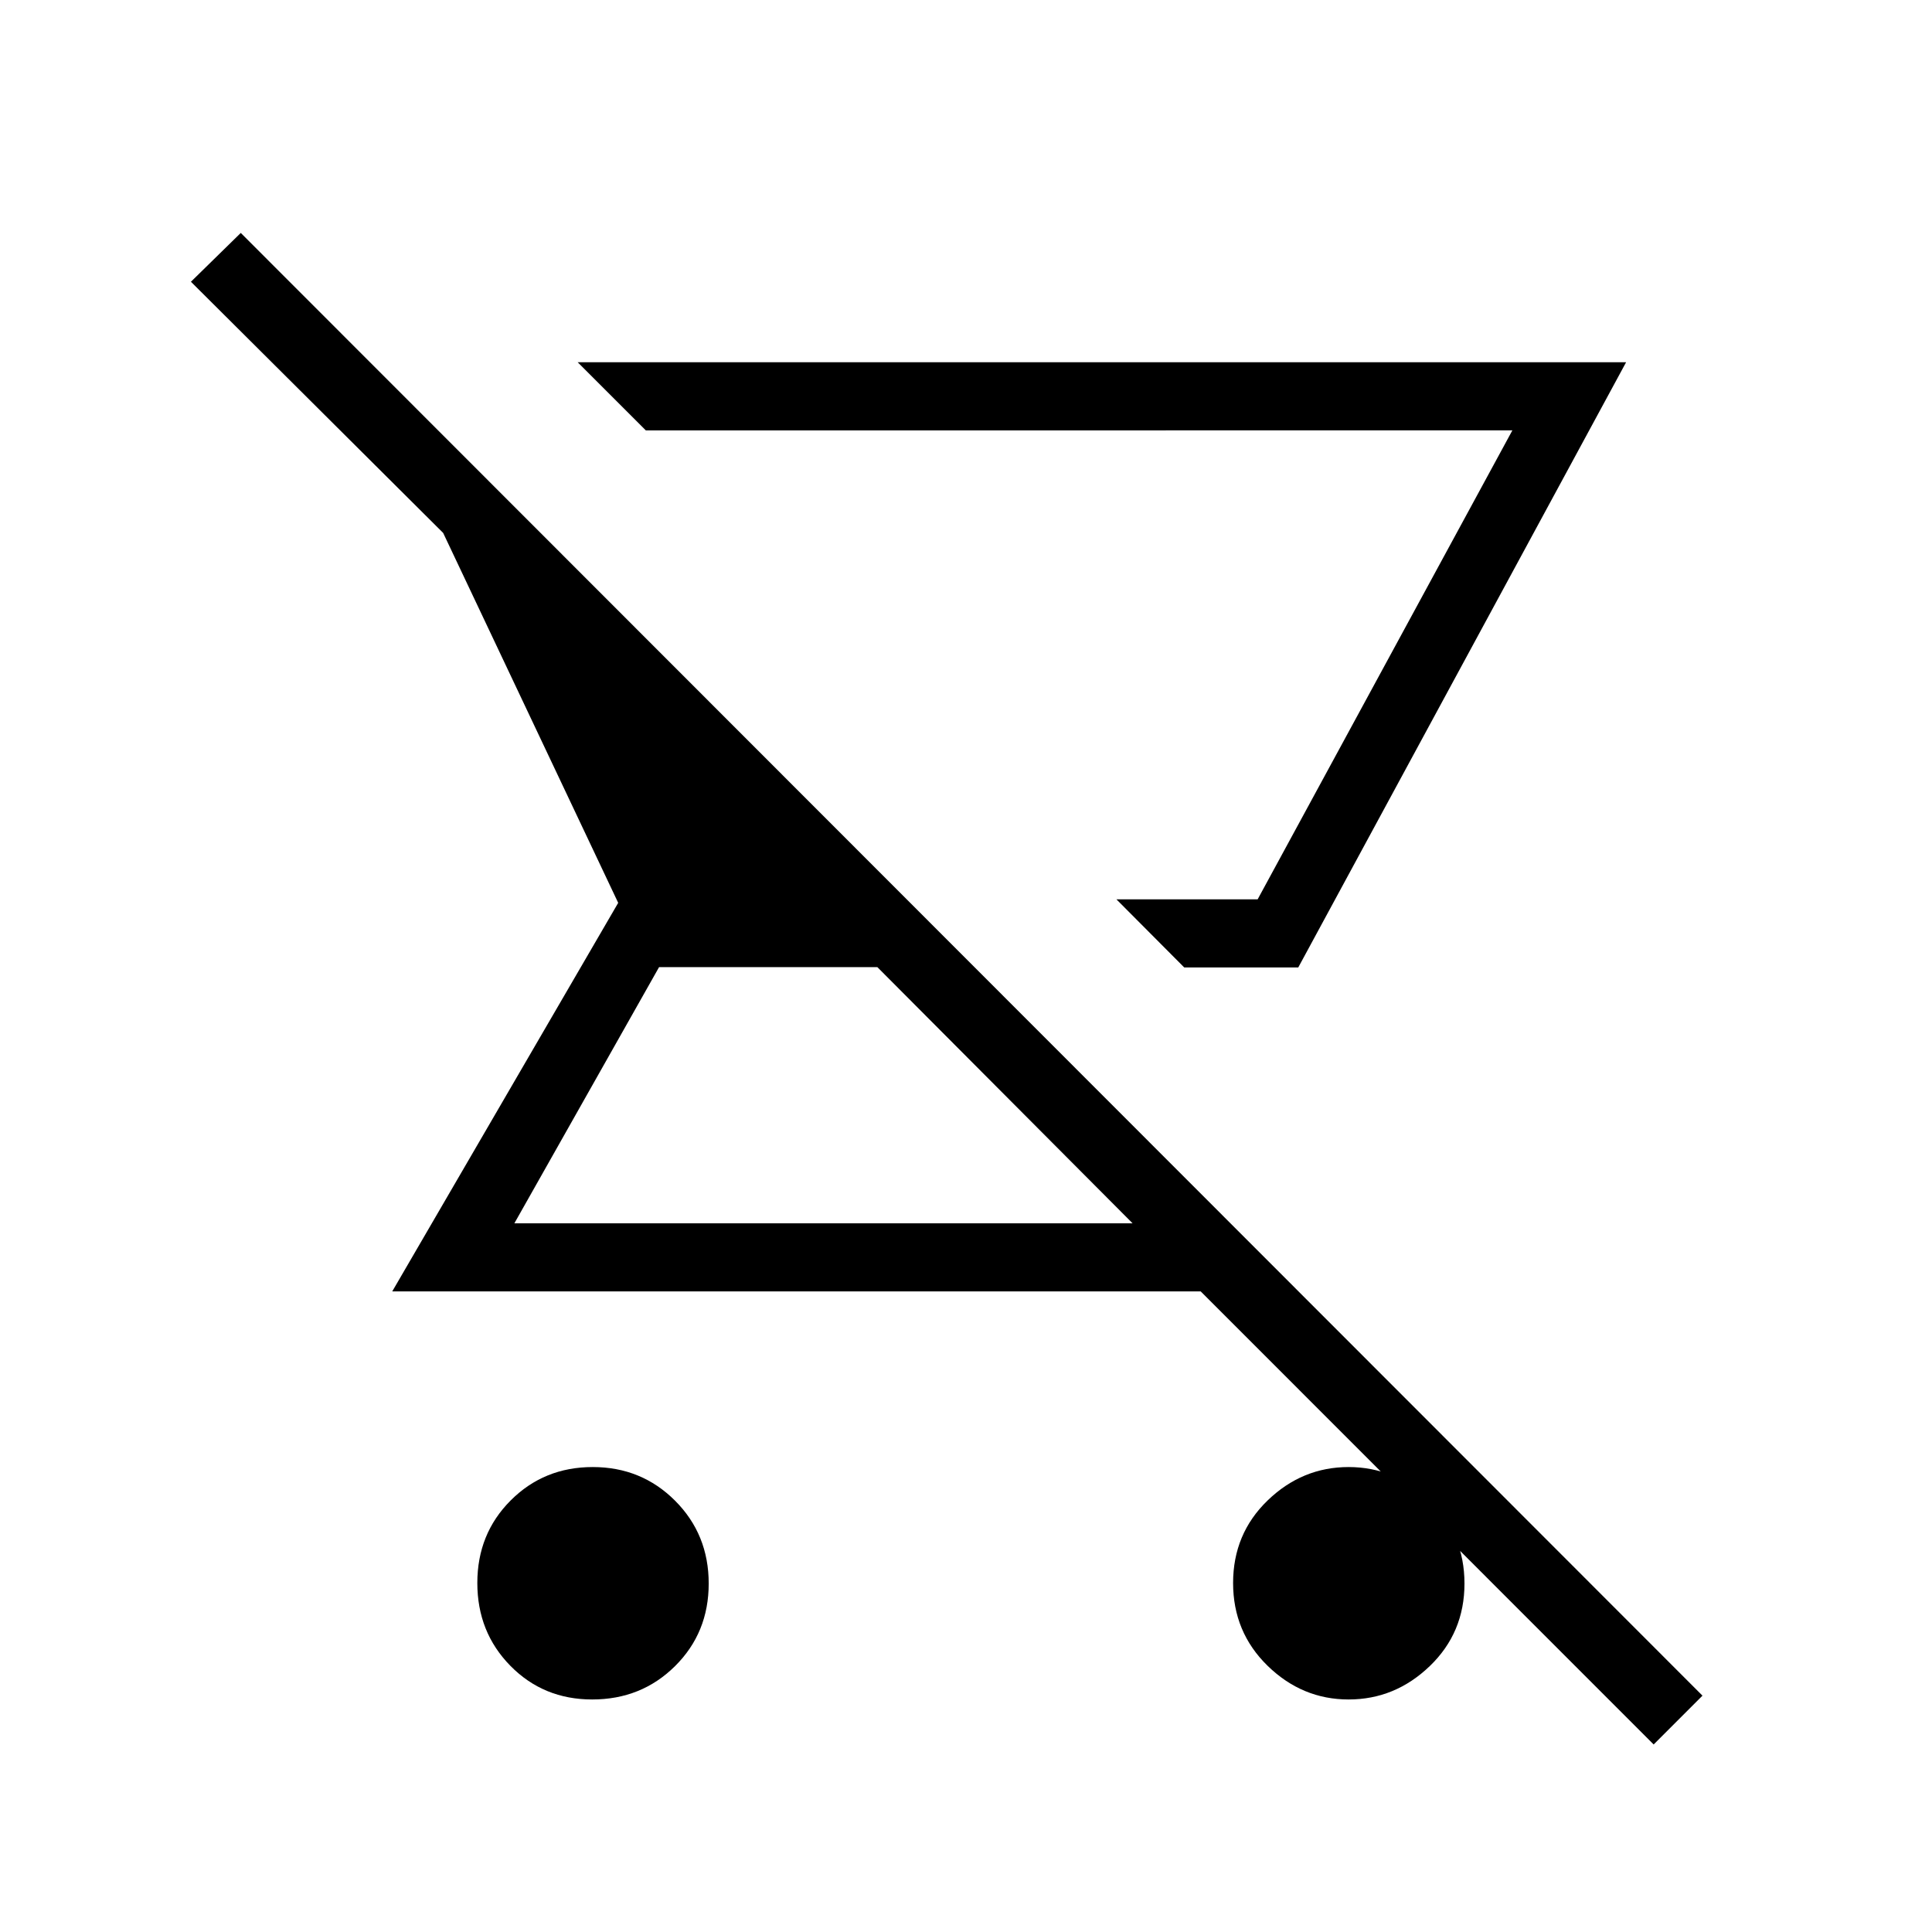 <svg xmlns="http://www.w3.org/2000/svg" height="40" viewBox="0 -960 960 960" width="40"><path d="m588.44-479.28-33.7-33.85h70.18l126.57-233.02H320.9L287.05-780H808L645.1-479.28h-56.66ZM294.27-115.54q-24.23 0-40.66-16.72-16.43-16.73-16.43-41.16 0-24.44 16.57-41.02 16.56-16.59 40.78-16.59 24.21 0 40.92 16.73 16.7 16.72 16.7 41.16 0 24.44-16.72 41.02-16.73 16.58-41.16 16.58Zm527.42 22.36L596.62-318.31H194.9l112.28-193.07-86.97-183.8L94.87-820l24.77-24.26 726.31 726.82-24.26 24.26ZM562.77-352.15 435.95-479.44H327.49l-71.9 127.29h307.18Zm62.15-160.98h-70.18 70.18Zm45.2 397.59q-23.07 0-40.24-16.72-17.16-16.73-17.16-41.16 0-24.44 17.16-41.02 17.17-16.59 40.24-16.59t40.32 16.73q17.25 16.72 17.25 41.16 0 24.44-17.25 41.02-17.25 16.58-40.32 16.58Z"/></svg>